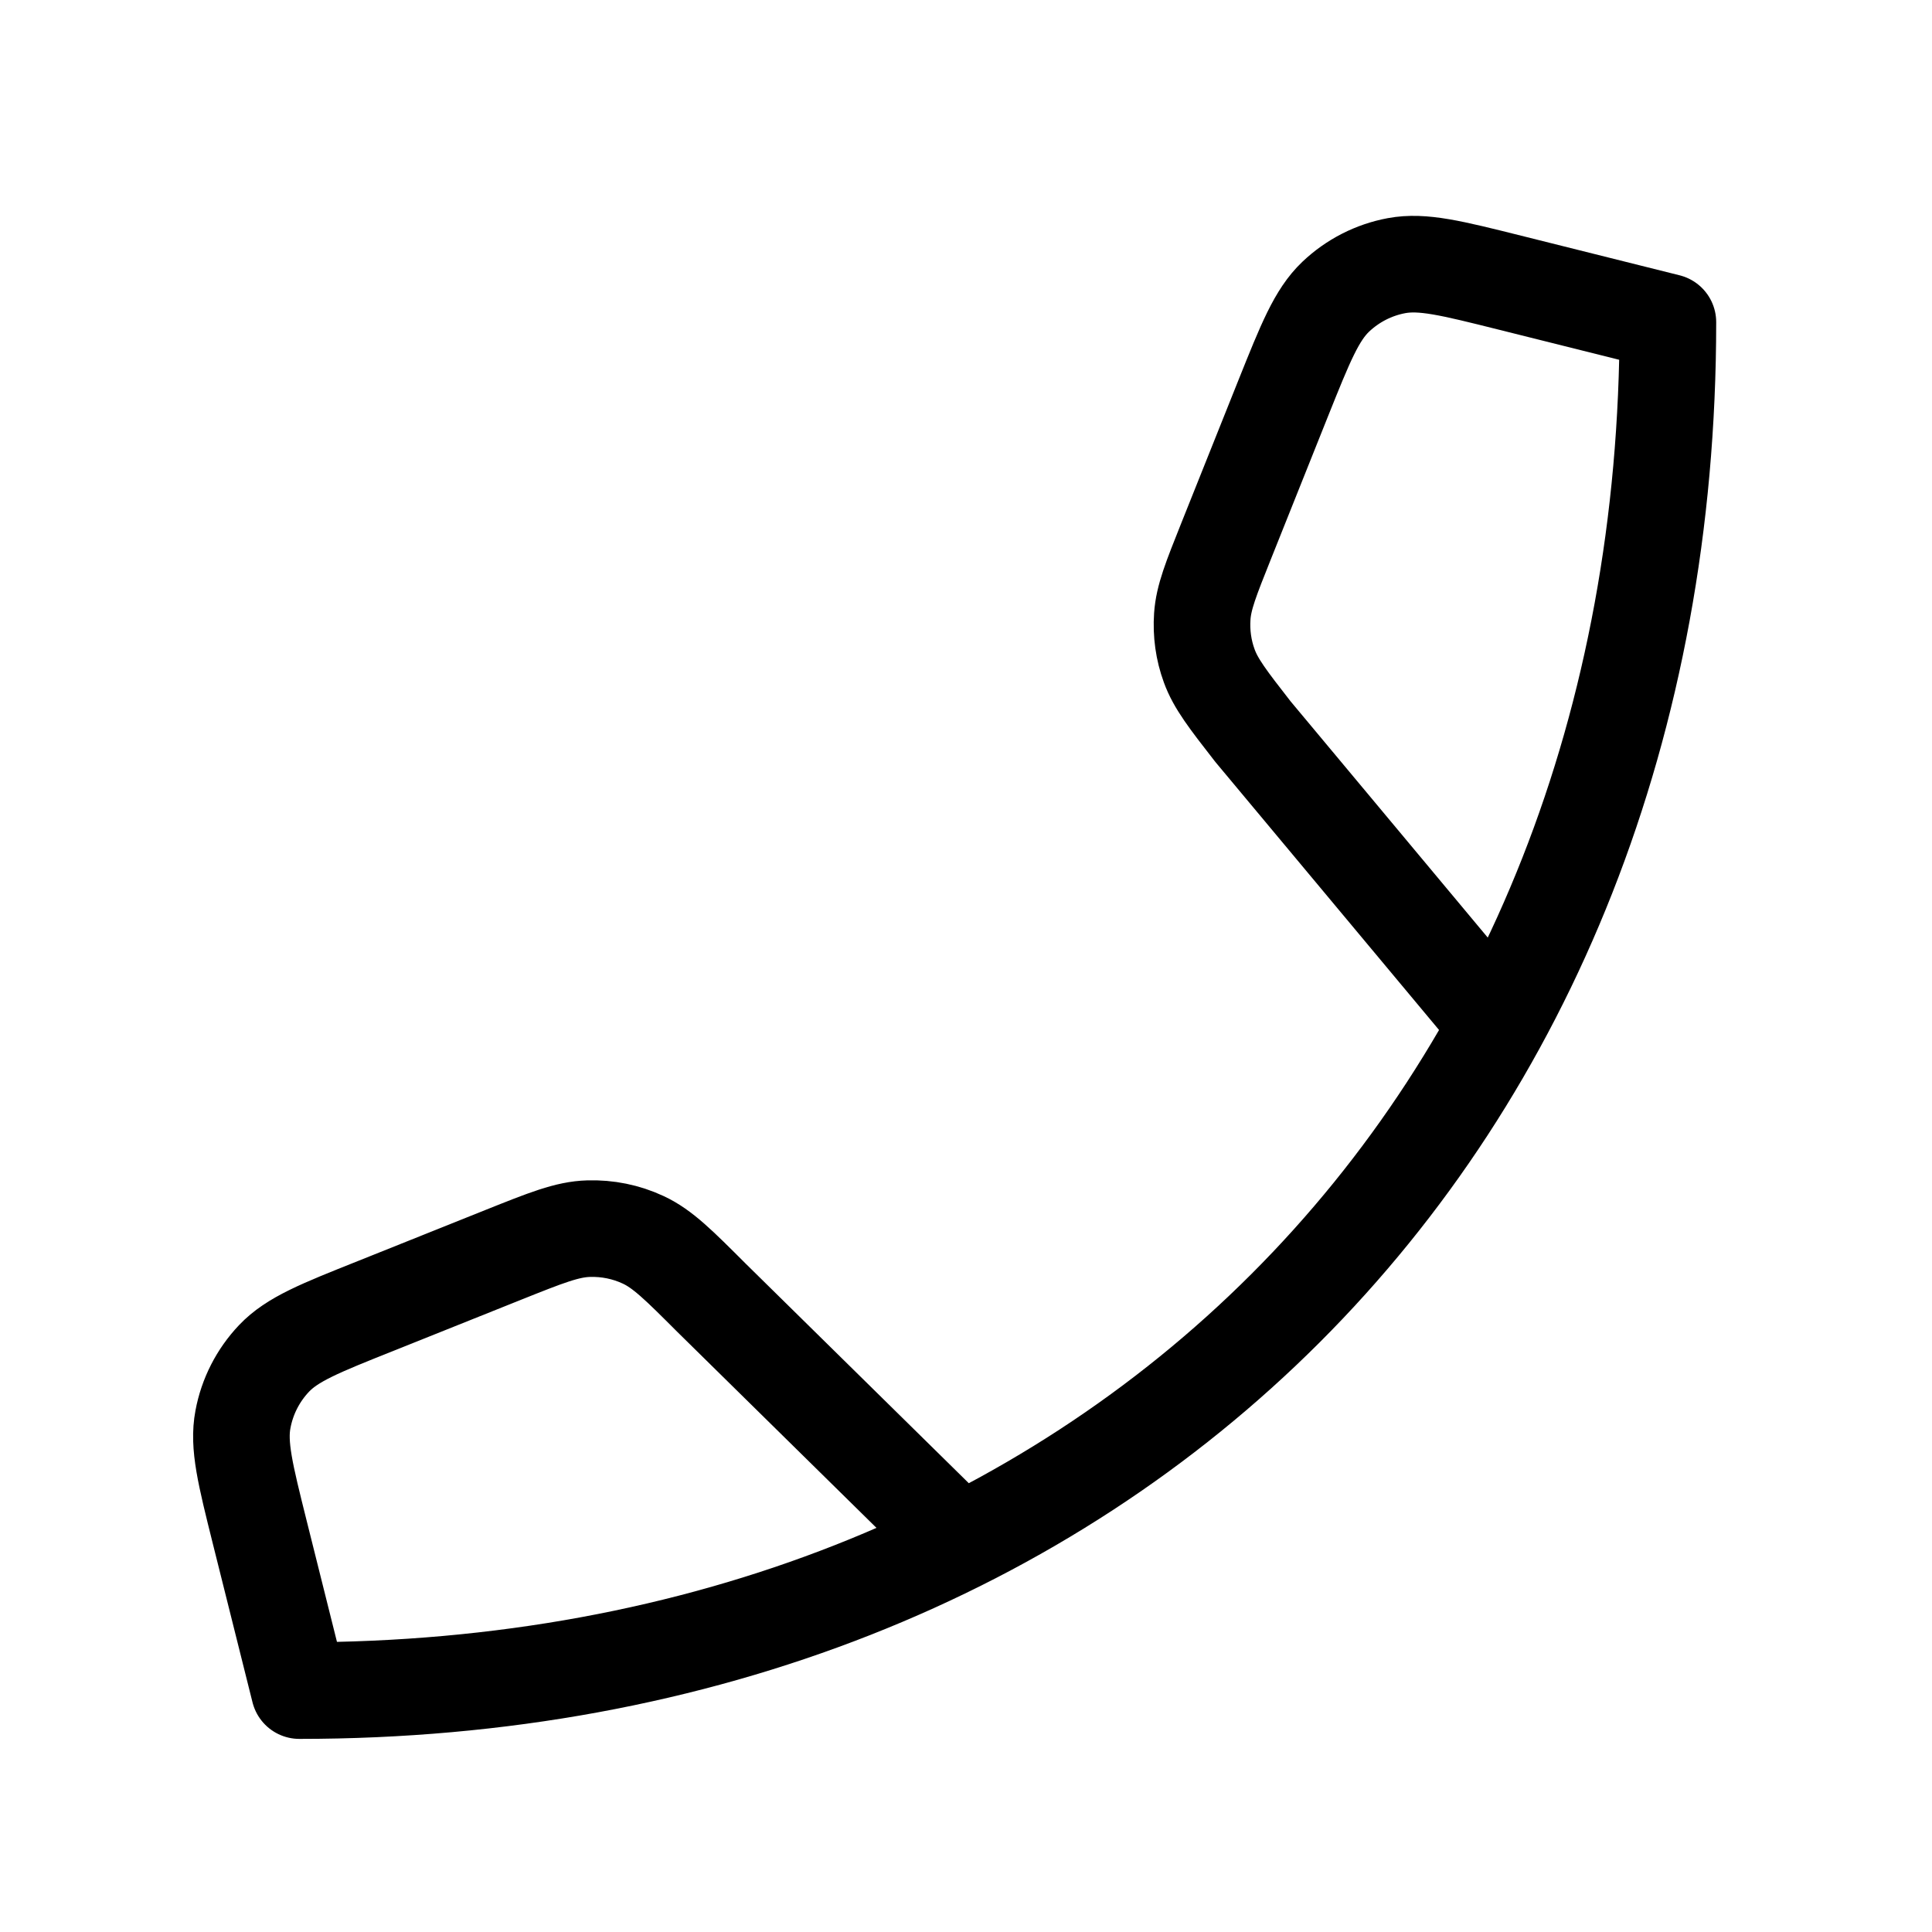 <svg width="20" height="20" viewBox="0 0 20 20" fill="none" xmlns="http://www.w3.org/2000/svg">
<path d="M15.502 10.607L12.97 7.573C12.713 7.243 12.585 7.078 12.518 6.893C12.458 6.73 12.434 6.555 12.446 6.381C12.459 6.185 12.537 5.991 12.692 5.603L13.284 4.122C13.514 3.548 13.629 3.261 13.827 3.072C14.002 2.906 14.22 2.794 14.457 2.75C14.726 2.7 15.026 2.775 15.626 2.925L17.266 3.335C17.266 11.668 11.432 17.501 3.099 17.501L2.689 15.862C2.539 15.261 2.464 14.961 2.515 14.693C2.559 14.456 2.671 14.237 2.837 14.062C3.025 13.864 3.312 13.749 3.887 13.52L5.208 12.991C5.651 12.814 5.872 12.725 6.093 12.719C6.288 12.713 6.482 12.752 6.659 12.835C6.859 12.928 7.028 13.097 7.365 13.434L9.937 15.965" stroke="black" stroke-linecap="round" stroke-linejoin="round"/>
</svg>
